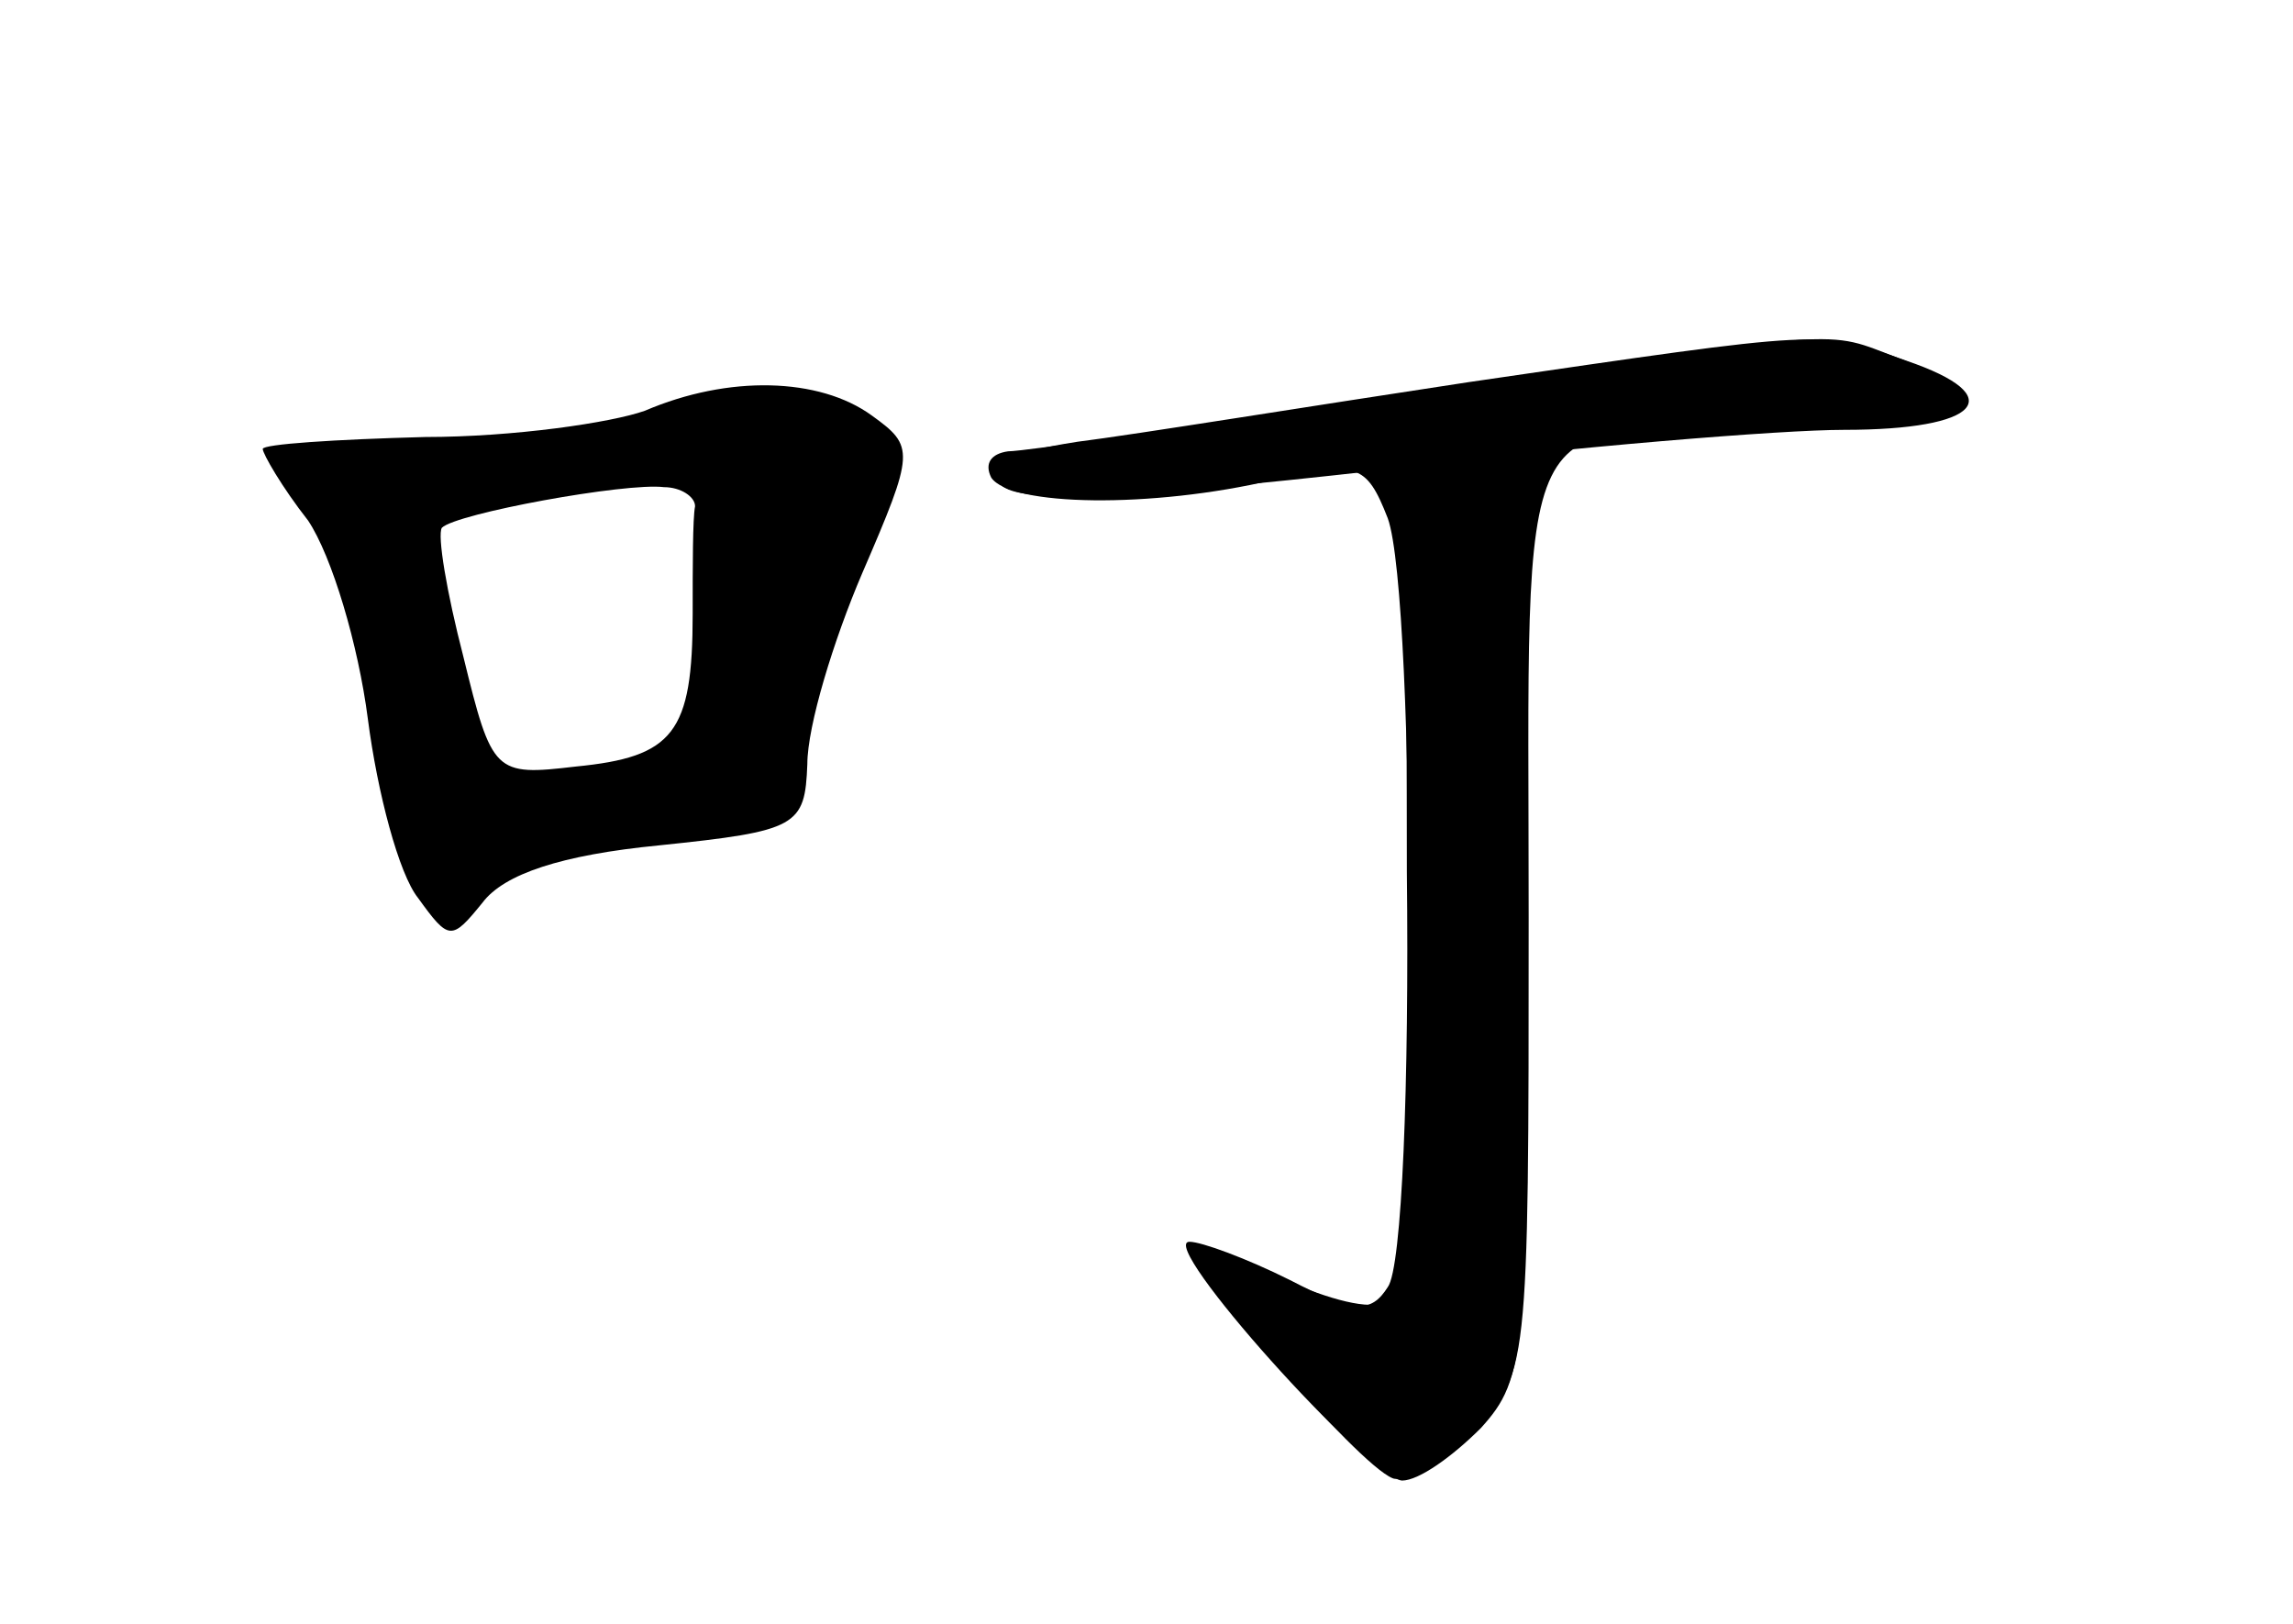 <?xml version="1.0" standalone="no"?>
<!DOCTYPE svg PUBLIC "-//W3C//DTD SVG 20010904//EN"
 "http://www.w3.org/TR/2001/REC-SVG-20010904/DTD/svg10.dtd">
<svg version="1.0" xmlns="http://www.w3.org/2000/svg"
 width="96pt" height="68pt" viewBox="0 0 96 68"
 preserveAspectRatio="xMidYMid meet">
<g transform="translate(0,68) scale(0.1,-0.1)" fill="#000000" stroke="none">
<g id="part-0" class="char-part">
  <path d="M590 515 c-85 -13 -161 -24 -168 -24 -7 -1 -10 -5 -7 -11 8 -12 67
-13 118 -1 35 8 39 7 48 -16 12 -33 12 -320 -1 -328 -6 -4 -24 1 -42 9 -17 9
-33 14 -36 11 -5 -5 66 -88 81 -94 4 -2 19 7 33 20 24 22 24 24 24 215 0 220
-8 204 100 204 73 0 98 14 55 30 -32 12 -17 13 -205 -15z"/>
  <path d="M270 508 c-14 -5 -55 -11 -92 -11 -38 -1 -68 -3 -68 -5 0 -2 8 -16
19 -30 10 -15 21 -52 25 -83 4 -31 13 -65 21 -75 13 -18 14 -18 27 -2 9 12 33
20 74 24 58 6 61 8 62 34 0 16 11 52 23 80 22 51 22 53 4 66 -22 16 -60 17
-95 2z m21 -40 c-1 -5 -1 -25 -1 -45 0 -50 -8 -60 -49 -64 -34 -4 -35 -3 -47
46 -7 27 -11 51 -9 54 6 6 77 19 93 17 7 0 13 -4 13 -8z"/>
</g>
<g id="part-1" class="char-part">
  <path d="M270 505 c-19 -7 -61 -14 -92 -14 -61 -1 -66 -5 -44 -30 7 -9 19 -45
25 -80 12 -73 27 -96 42 -68 7 12 23 17 57 17 26 0 52 4 57 8 17 12 59 152 49
162 -17 16 -59 19 -94 5z m26 -82 c-4 -31 -8 -59 -10 -61 -3 -2 -22 -6 -44 -9
-44 -6 -46 -3 -57 70 -7 44 -6 46 21 50 16 2 44 5 63 6 l34 1 -7 -57z"/>
</g>
<g id="part-2" class="char-part">
  <path d="M615 520 c-66 -10 -140 -22 -164 -25 -32 -5 -40 -10 -32 -18 8 -8 51
-6 158 6 82 10 169 17 195 17 57 0 70 14 26 29 -37 13 -32 13 -183 -9z"/>
</g>
<g id="part-3" class="char-part">
  <path d="M589 483 c-1 -4 0 -80 0 -168 1 -88 -2 -166 -8 -174 -7 -11 -14 -11
-41 3 -18 9 -37 16 -42 16 -14 0 75 -99 89 -100 7 0 21 10 33 22 19 21 20 32
18 213 -3 189 -3 190 -25 193 -13 2 -23 0 -24 -5z"/>
</g>
</g>
</svg>